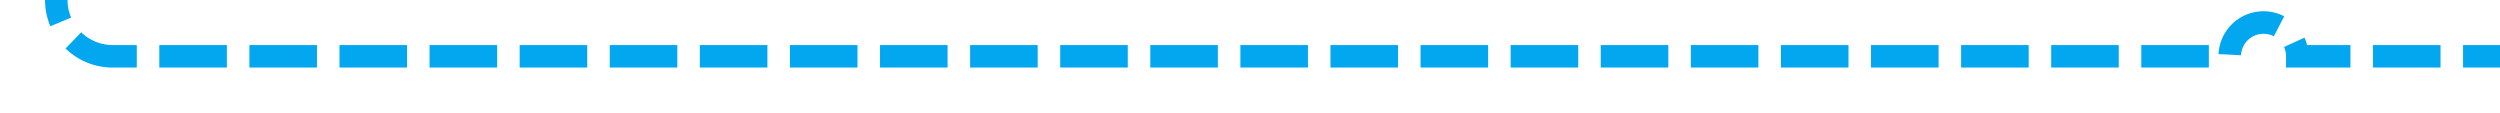 ﻿<?xml version="1.0" encoding="utf-8"?>
<svg version="1.1" xmlns:xlink="http://www.w3.org/1999/xlink" width="222px" height="10px" preserveAspectRatio="xMinYMid meet" viewBox="803 483  222 8" xmlns="http://www.w3.org/2000/svg">
  <path d="M 808 406  L 808 482  A 5 5 0 0 0 813 487 L 1001 487  A 3 3 0 0 1 1004 484 A 3 3 0 0 1 1007 487 L 1025 487  " stroke-width="2" stroke-dasharray="6,2" stroke="#02a7f0" fill="none" />
</svg>